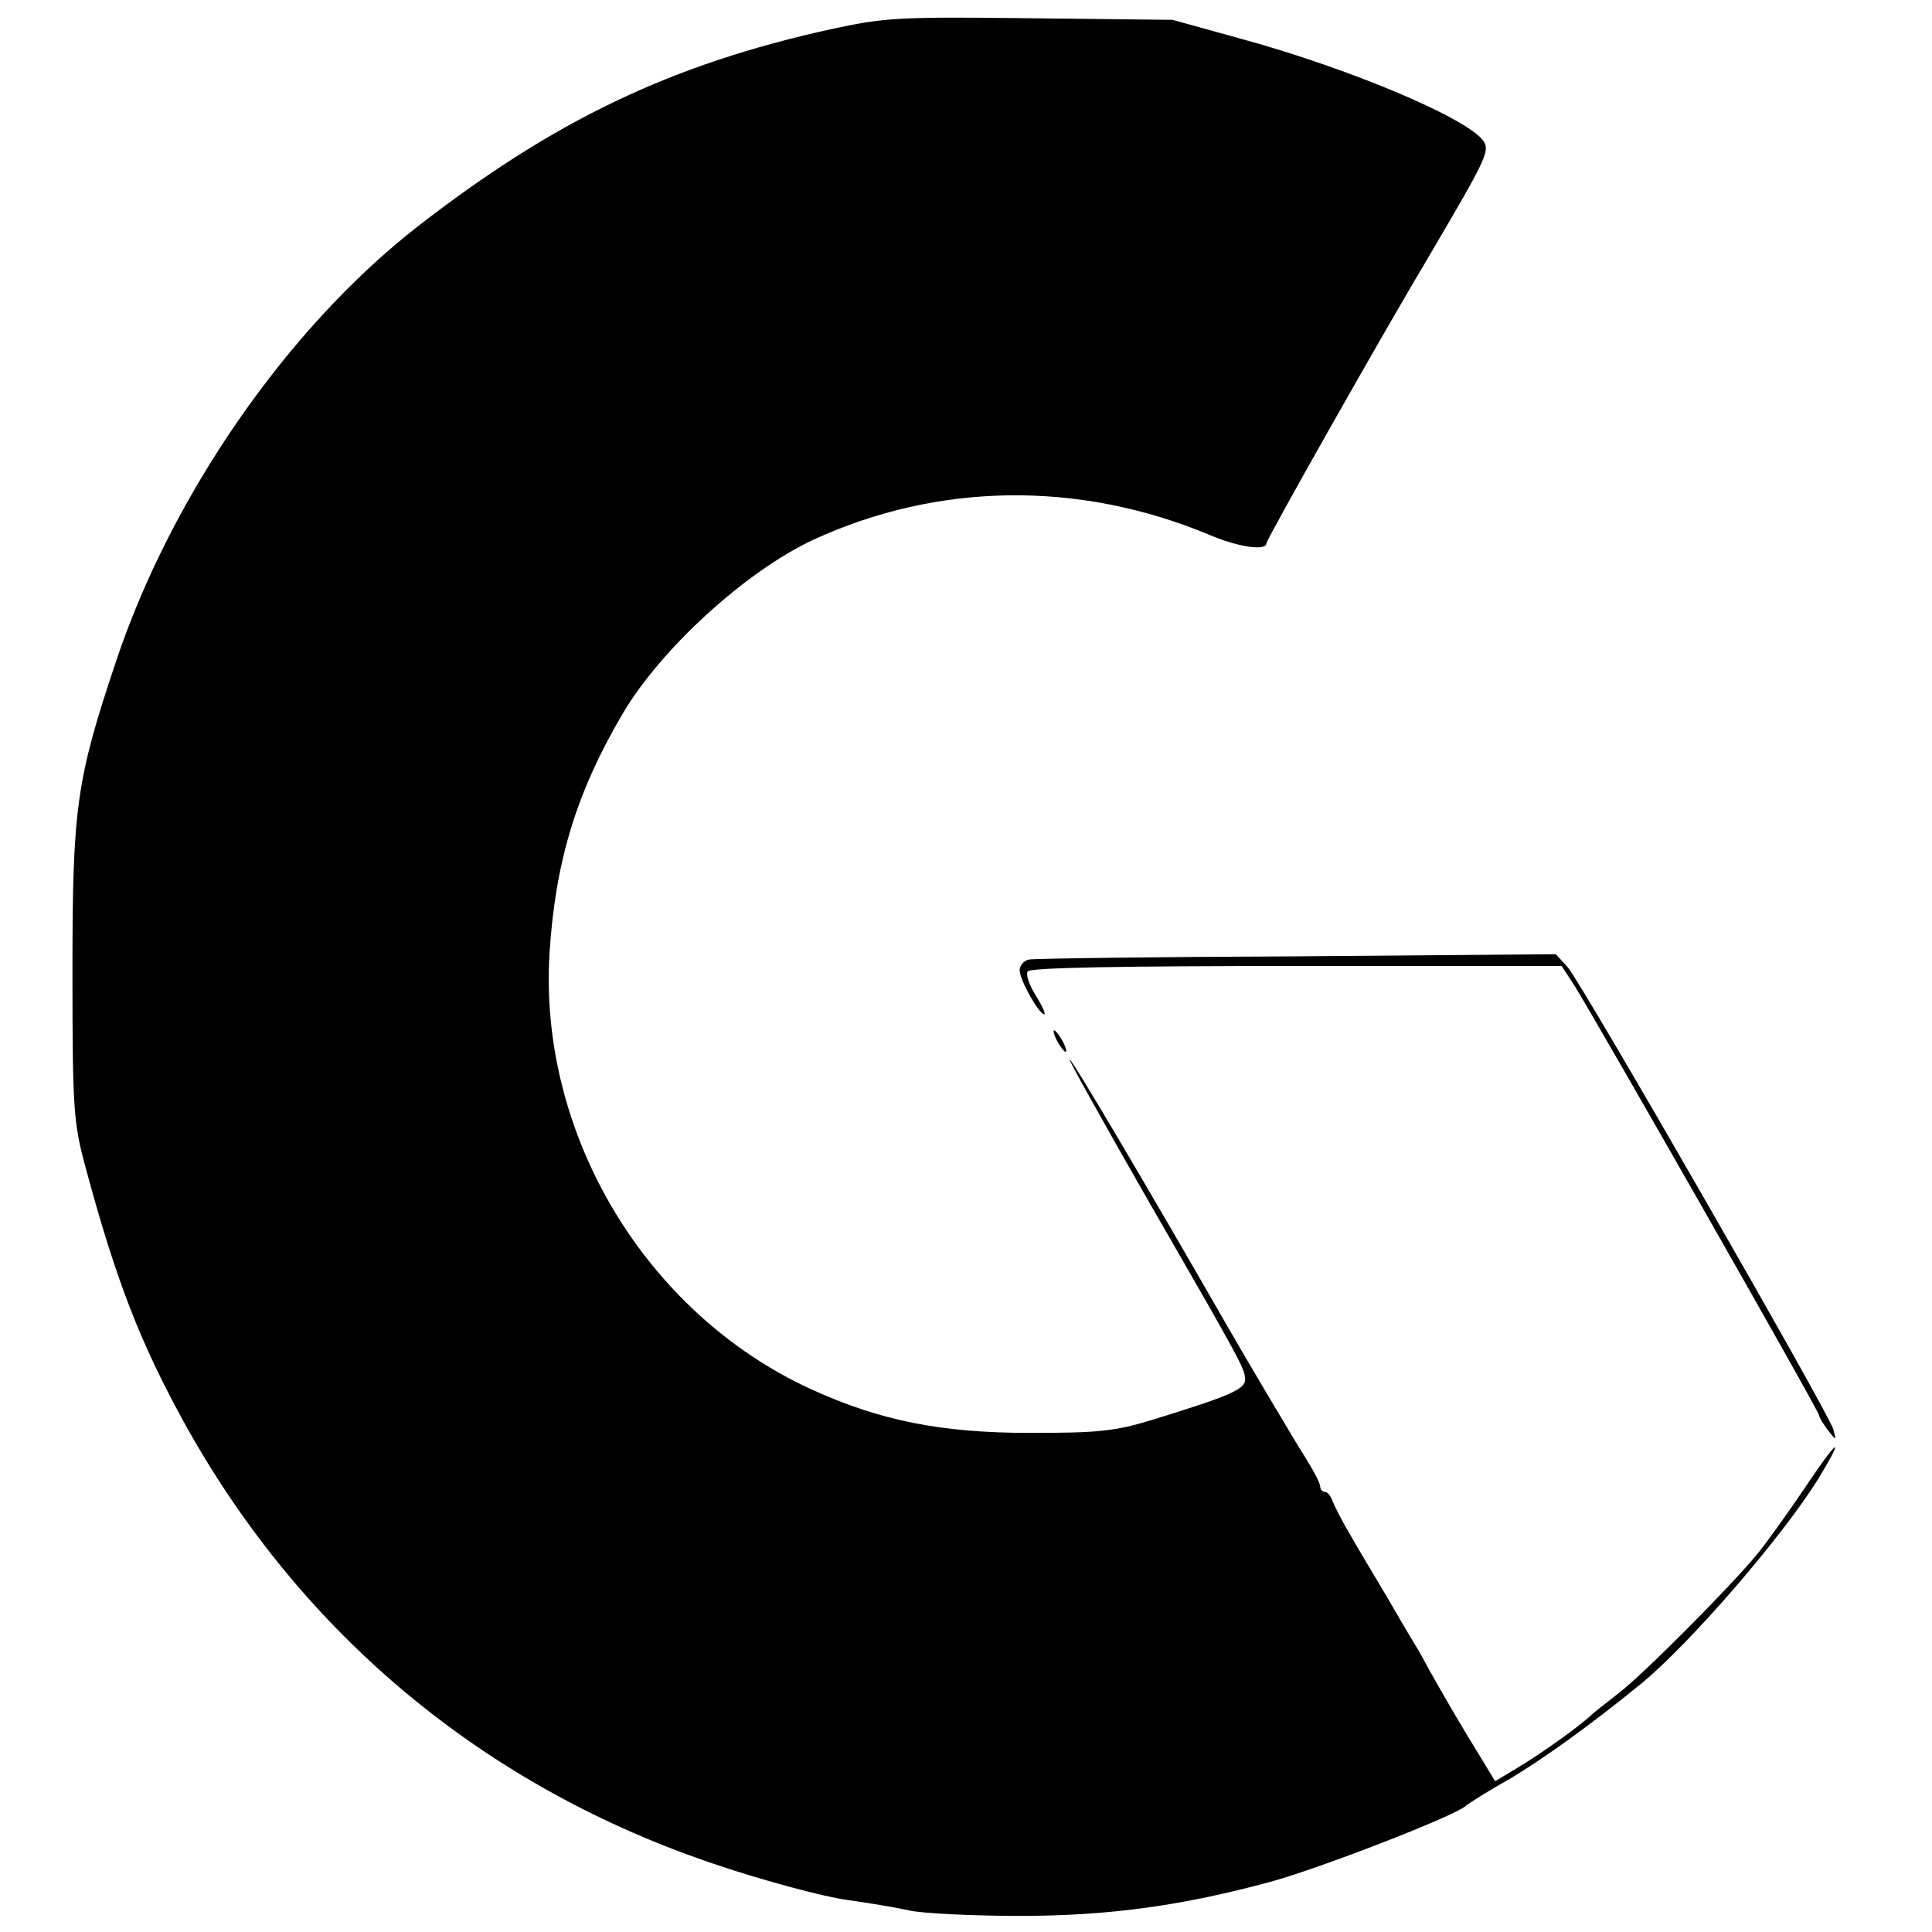 <?xml version="1.0" standalone="no"?>
<!DOCTYPE svg PUBLIC "-//W3C//DTD SVG 20010904//EN"
 "http://www.w3.org/TR/2001/REC-SVG-20010904/DTD/svg10.dtd">
<svg version="1.0" xmlns="http://www.w3.org/2000/svg"
 width="360pt" height="360pt" viewBox="0 0 360 360"
 preserveAspectRatio="xMidYMid meet">

<g transform="translate(0,360) scale(0.1,-0.1)"
fill="#000000" stroke="none">
<path d="M1550 3546 c-300 -66 -517 -170 -773 -369 -242 -189 -458 -501 -561
-810 -74 -221 -81 -272 -81 -577 0 -254 2 -281 23 -360 58 -216 103 -332 188
-486 219 -393 561 -676 990 -819 89 -30 198 -59 241 -65 43 -6 96 -15 118 -20
22 -5 114 -10 205 -10 166 0 304 19 469 64 91 25 336 120 361 140 8 7 47 31
86 53 61 37 143 95 240 174 91 74 266 276 333 385 51 84 35 73 -25 -17 -31
-46 -71 -102 -89 -124 -49 -60 -215 -227 -259 -260 -21 -17 -44 -34 -50 -40
-27 -25 -94 -72 -135 -97 l-45 -27 -53 87 c-29 48 -59 101 -68 117 -9 17 -21
39 -28 50 -7 11 -31 52 -53 90 -23 39 -54 90 -68 115 -15 25 -29 53 -33 63 -3
9 -9 17 -14 17 -5 0 -9 5 -9 10 0 6 -11 27 -24 48 -21 33 -116 193 -156 263
-139 242 -284 488 -287 485 -2 -1 63 -117 143 -257 181 -314 184 -320 184
-340 0 -18 -31 -31 -174 -75 -69 -21 -100 -24 -226 -24 -168 0 -281 23 -410
82 -308 142 -507 475 -486 813 11 170 50 298 135 443 71 122 230 267 356 326
232 107 494 111 737 10 56 -24 108 -31 108 -16 0 7 211 381 310 547 97 165
106 183 95 201 -26 42 -249 136 -450 191 l-130 36 -265 3 c-247 3 -272 1 -370
-20z"/>
<path d="M1917 1812 c-9 -2 -17 -11 -17 -20 0 -18 36 -82 46 -82 3 0 -4 16
-16 35 -12 19 -19 39 -15 45 4 7 176 10 500 10 l495 0 24 -37 c35 -55 456
-793 456 -801 0 -4 8 -16 16 -27 16 -20 16 -20 10 2 -10 33 -471 835 -495 861
l-22 24 -482 -4 c-265 -1 -490 -4 -500 -6z"/>
<path d="M1970 1660 c6 -11 13 -20 16 -20 2 0 0 9 -6 20 -6 11 -13 20 -16 20
-2 0 0 -9 6 -20z"/>
</g>
</svg>
